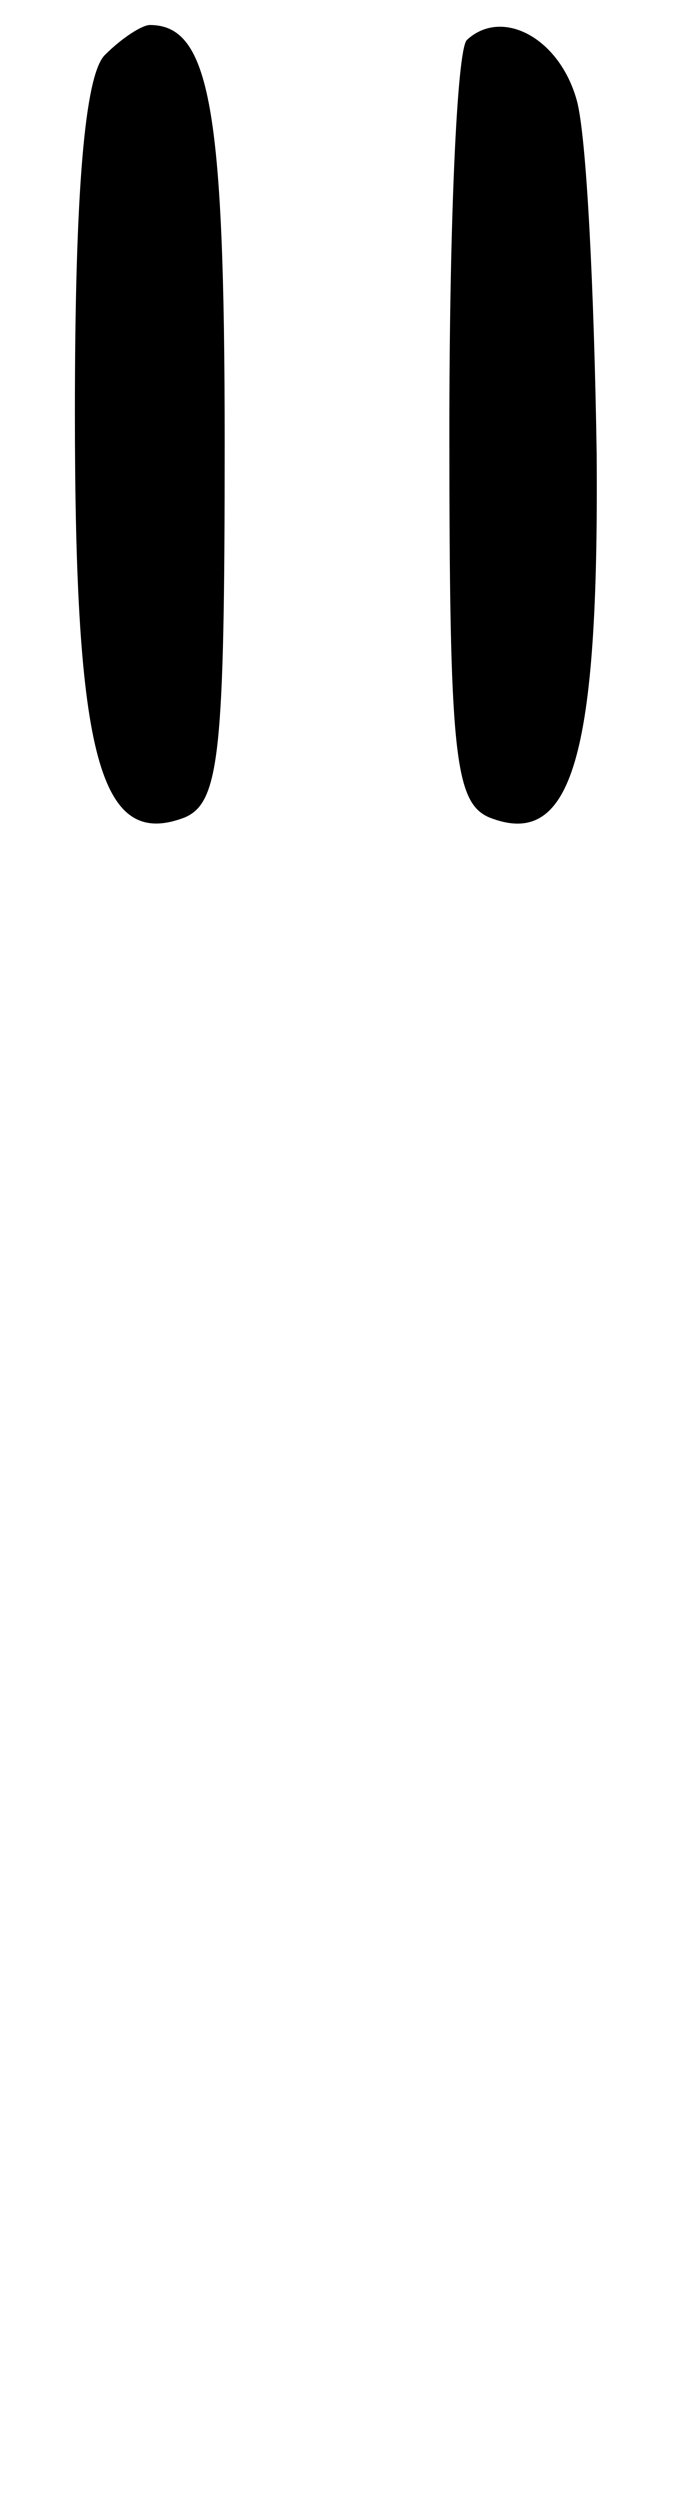 <?xml version="1.0" standalone="no"?>
<!DOCTYPE svg PUBLIC "-//W3C//DTD SVG 20010904//EN"
 "http://www.w3.org/TR/2001/REC-SVG-20010904/DTD/svg10.dtd">
<svg version="1.0" xmlns="http://www.w3.org/2000/svg"
 width="28pt" height="100pt" viewBox="0 0 28 100"
 preserveAspectRatio="xMidYMid meet">
<g transform="translate(0,100) scale(0.1,-0.1)"
fill="#000000" stroke="none">
<path d="M42 978 c-8 -8 -12 -54 -12 -143 0 -138 10 -175 44 -162 14 6 16 26
16 150 0 134 -6 167 -30 167 -3 0 -11 -5 -18 -12z"/>
<path d="M187 984 c-4 -4 -7 -74 -7 -156 0 -129 2 -149 16 -155 33 -13 44 24
43 146 -1 64 -4 127 -8 141 -7 25 -30 37 -44 24z"/>
</g>
</svg>

